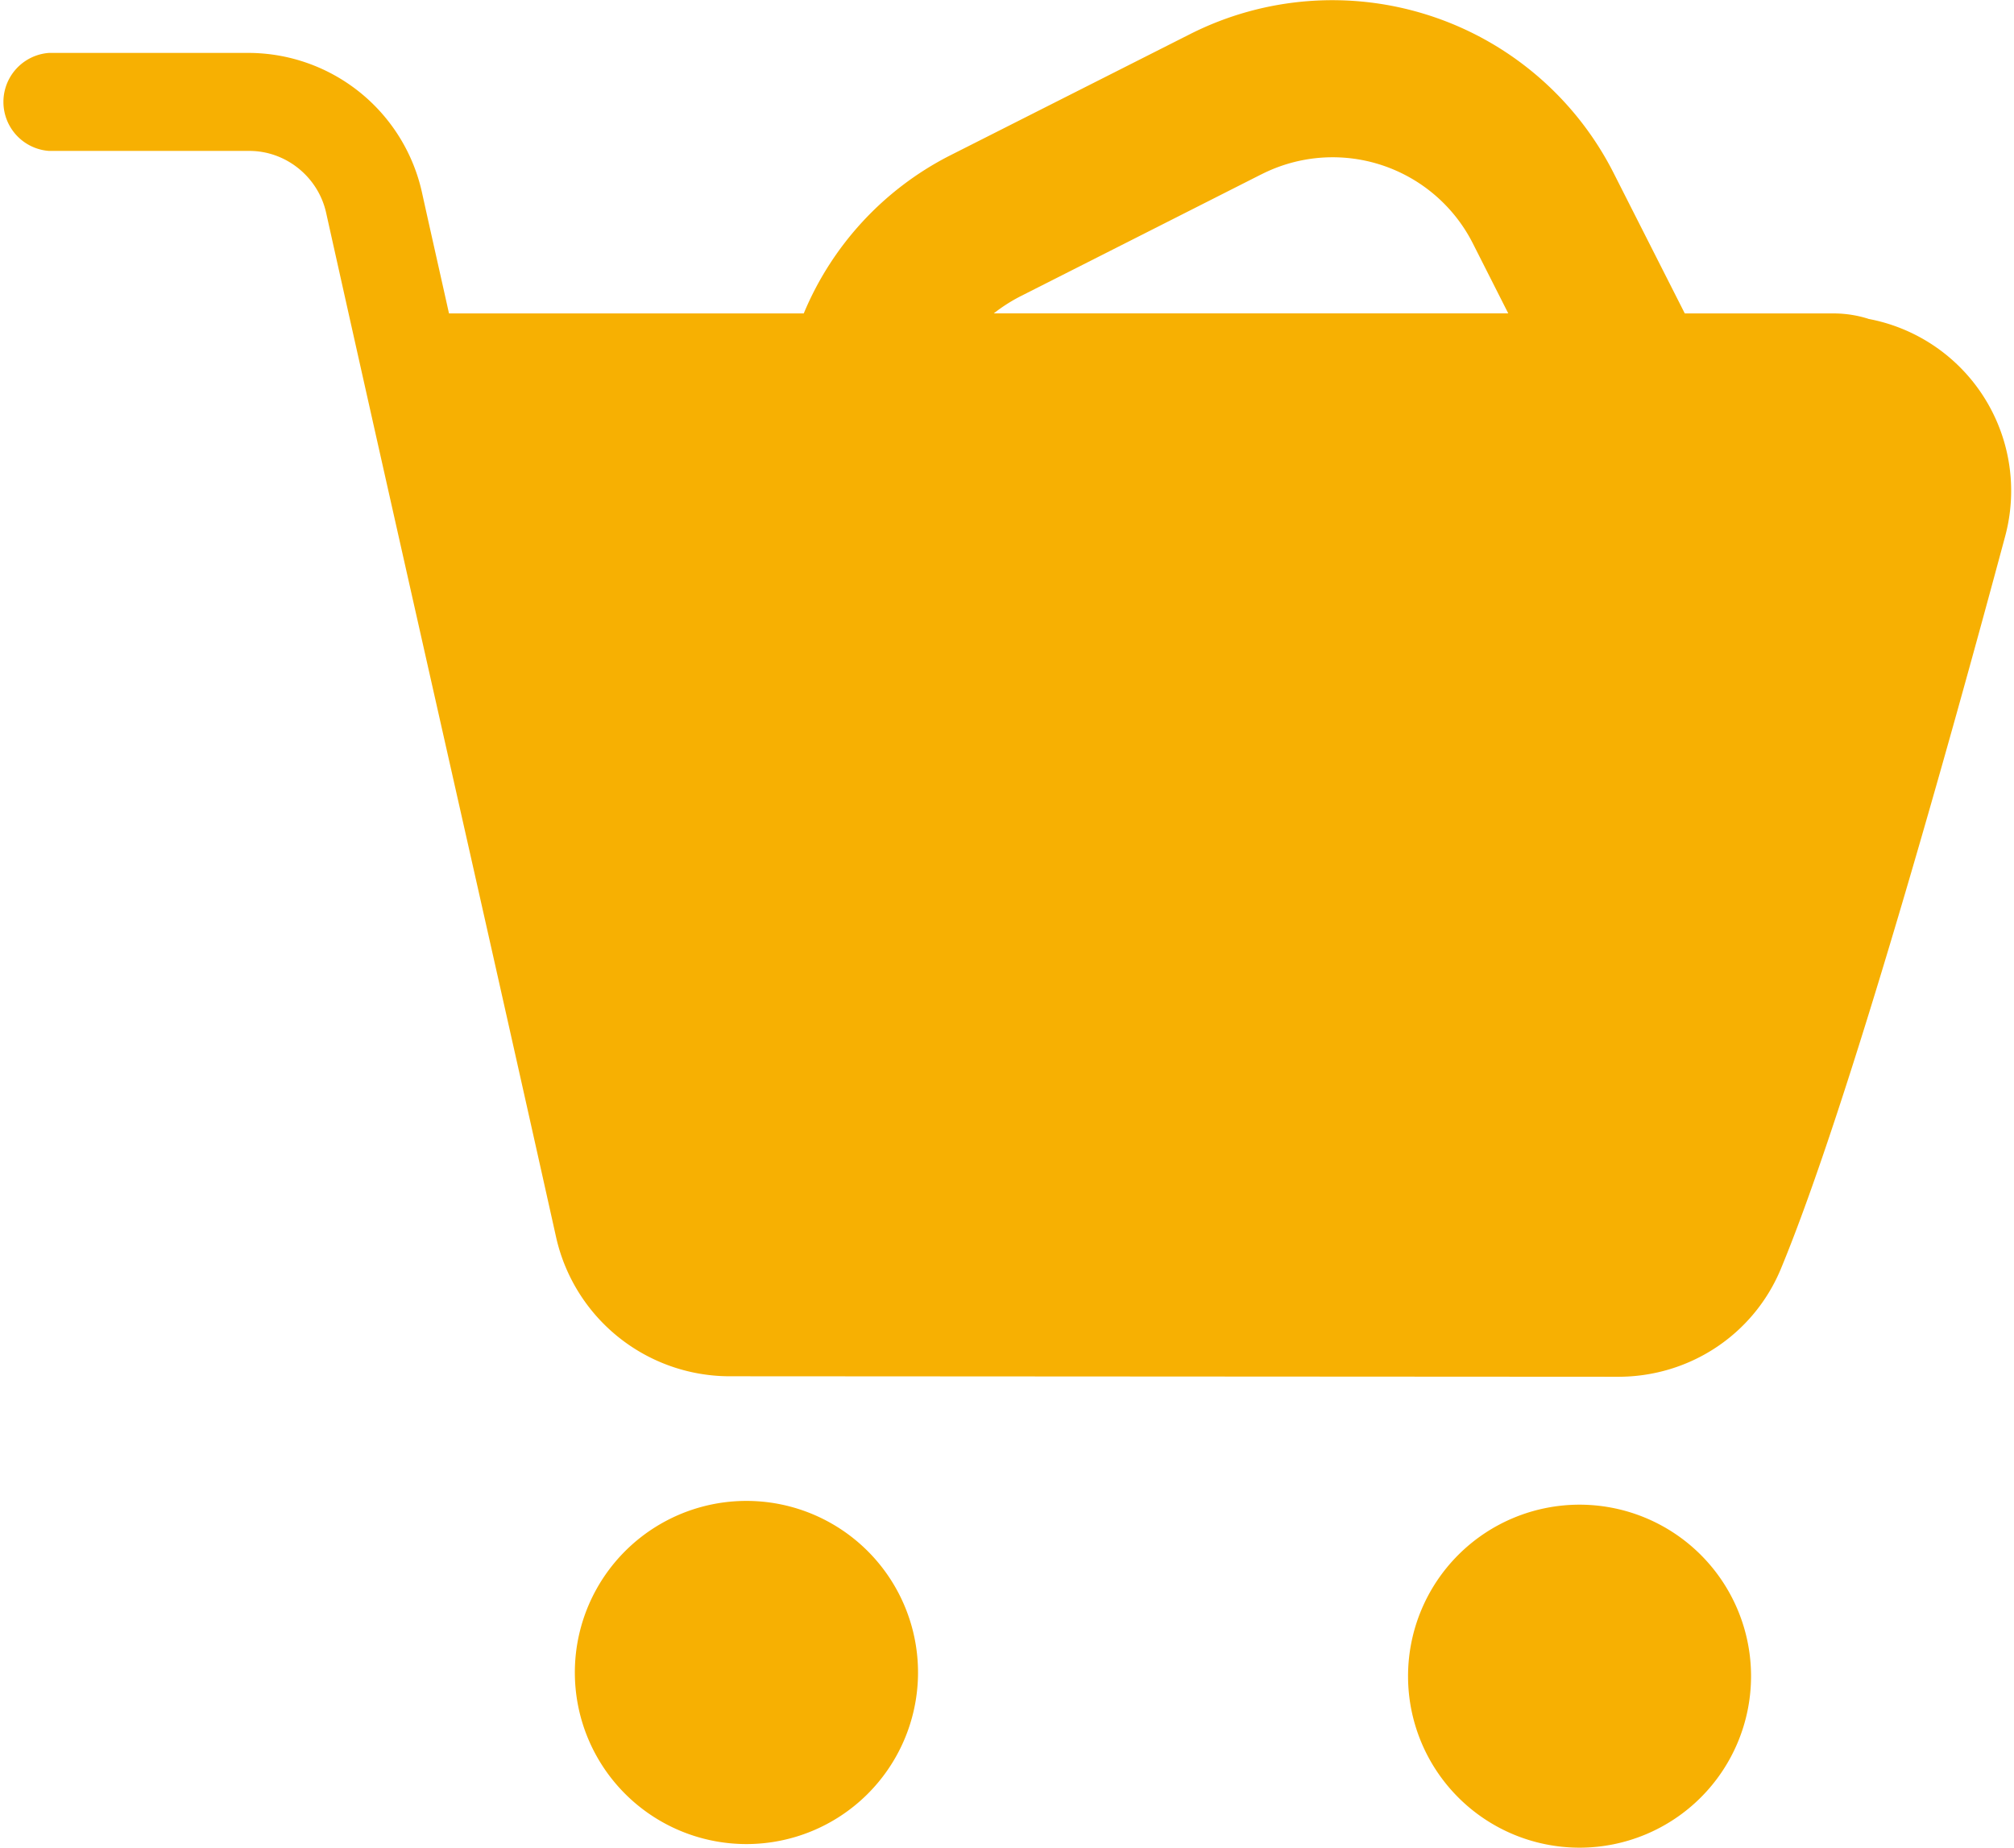 <?xml version="1.0" standalone="no"?><!DOCTYPE svg PUBLIC "-//W3C//DTD SVG 1.1//EN" "http://www.w3.org/Graphics/SVG/1.1/DTD/svg11.dtd"><svg t="1524883992772" class="icon" style="" viewBox="0 0 1116 1024" version="1.1" xmlns="http://www.w3.org/2000/svg" p-id="13941" xmlns:xlink="http://www.w3.org/1999/xlink" width="34.875" height="32"><defs><style type="text/css"></style></defs><path d="M318.56 928.874a95.079 95.079 0 1 1 190.112 0 95.079 95.079 0 0 1-190.112 0z m461.668 0a95.033 95.033 0 1 1 190.066-0.093 95.033 95.033 0 0 1-190.066 0.093z m255.081-752.212a64.038 64.038 0 0 0-18.848-2.979H933.575l-39.558-78.046A174.708 174.708 0 0 0 659.645 18.802L525.892 86.423a172.567 172.567 0 0 0-80.513 87.261H248.798c-5.026-22.571-10.099-44.957-15.125-67.714A98.663 98.663 0 0 0 138.221 29.32H27.179a27.225 27.225 0 0 0 0 54.311H138.221c20.198 0 38.069 14.381 42.49 34.253 21.315 95.731 42.537 189.88 63.759 284.075 21.222 94.102 42.444 188.251 63.759 283.982a98.663 98.663 0 0 0 95.405 76.696l493.035 0.279c39.698 0 75.068-23.502 90.146-59.803 37.557-90.612 93.916-292.917 124.166-405.495a96.941 96.941 0 0 0-75.673-120.909z m-336.338-80.047a87.075 87.075 0 0 1 117.232 38.395l19.546 38.627h-285.052a91.217 91.217 0 0 1 14.66-9.401l133.567-67.621z" fill="#F7B002" p-id="13942"></path></svg>